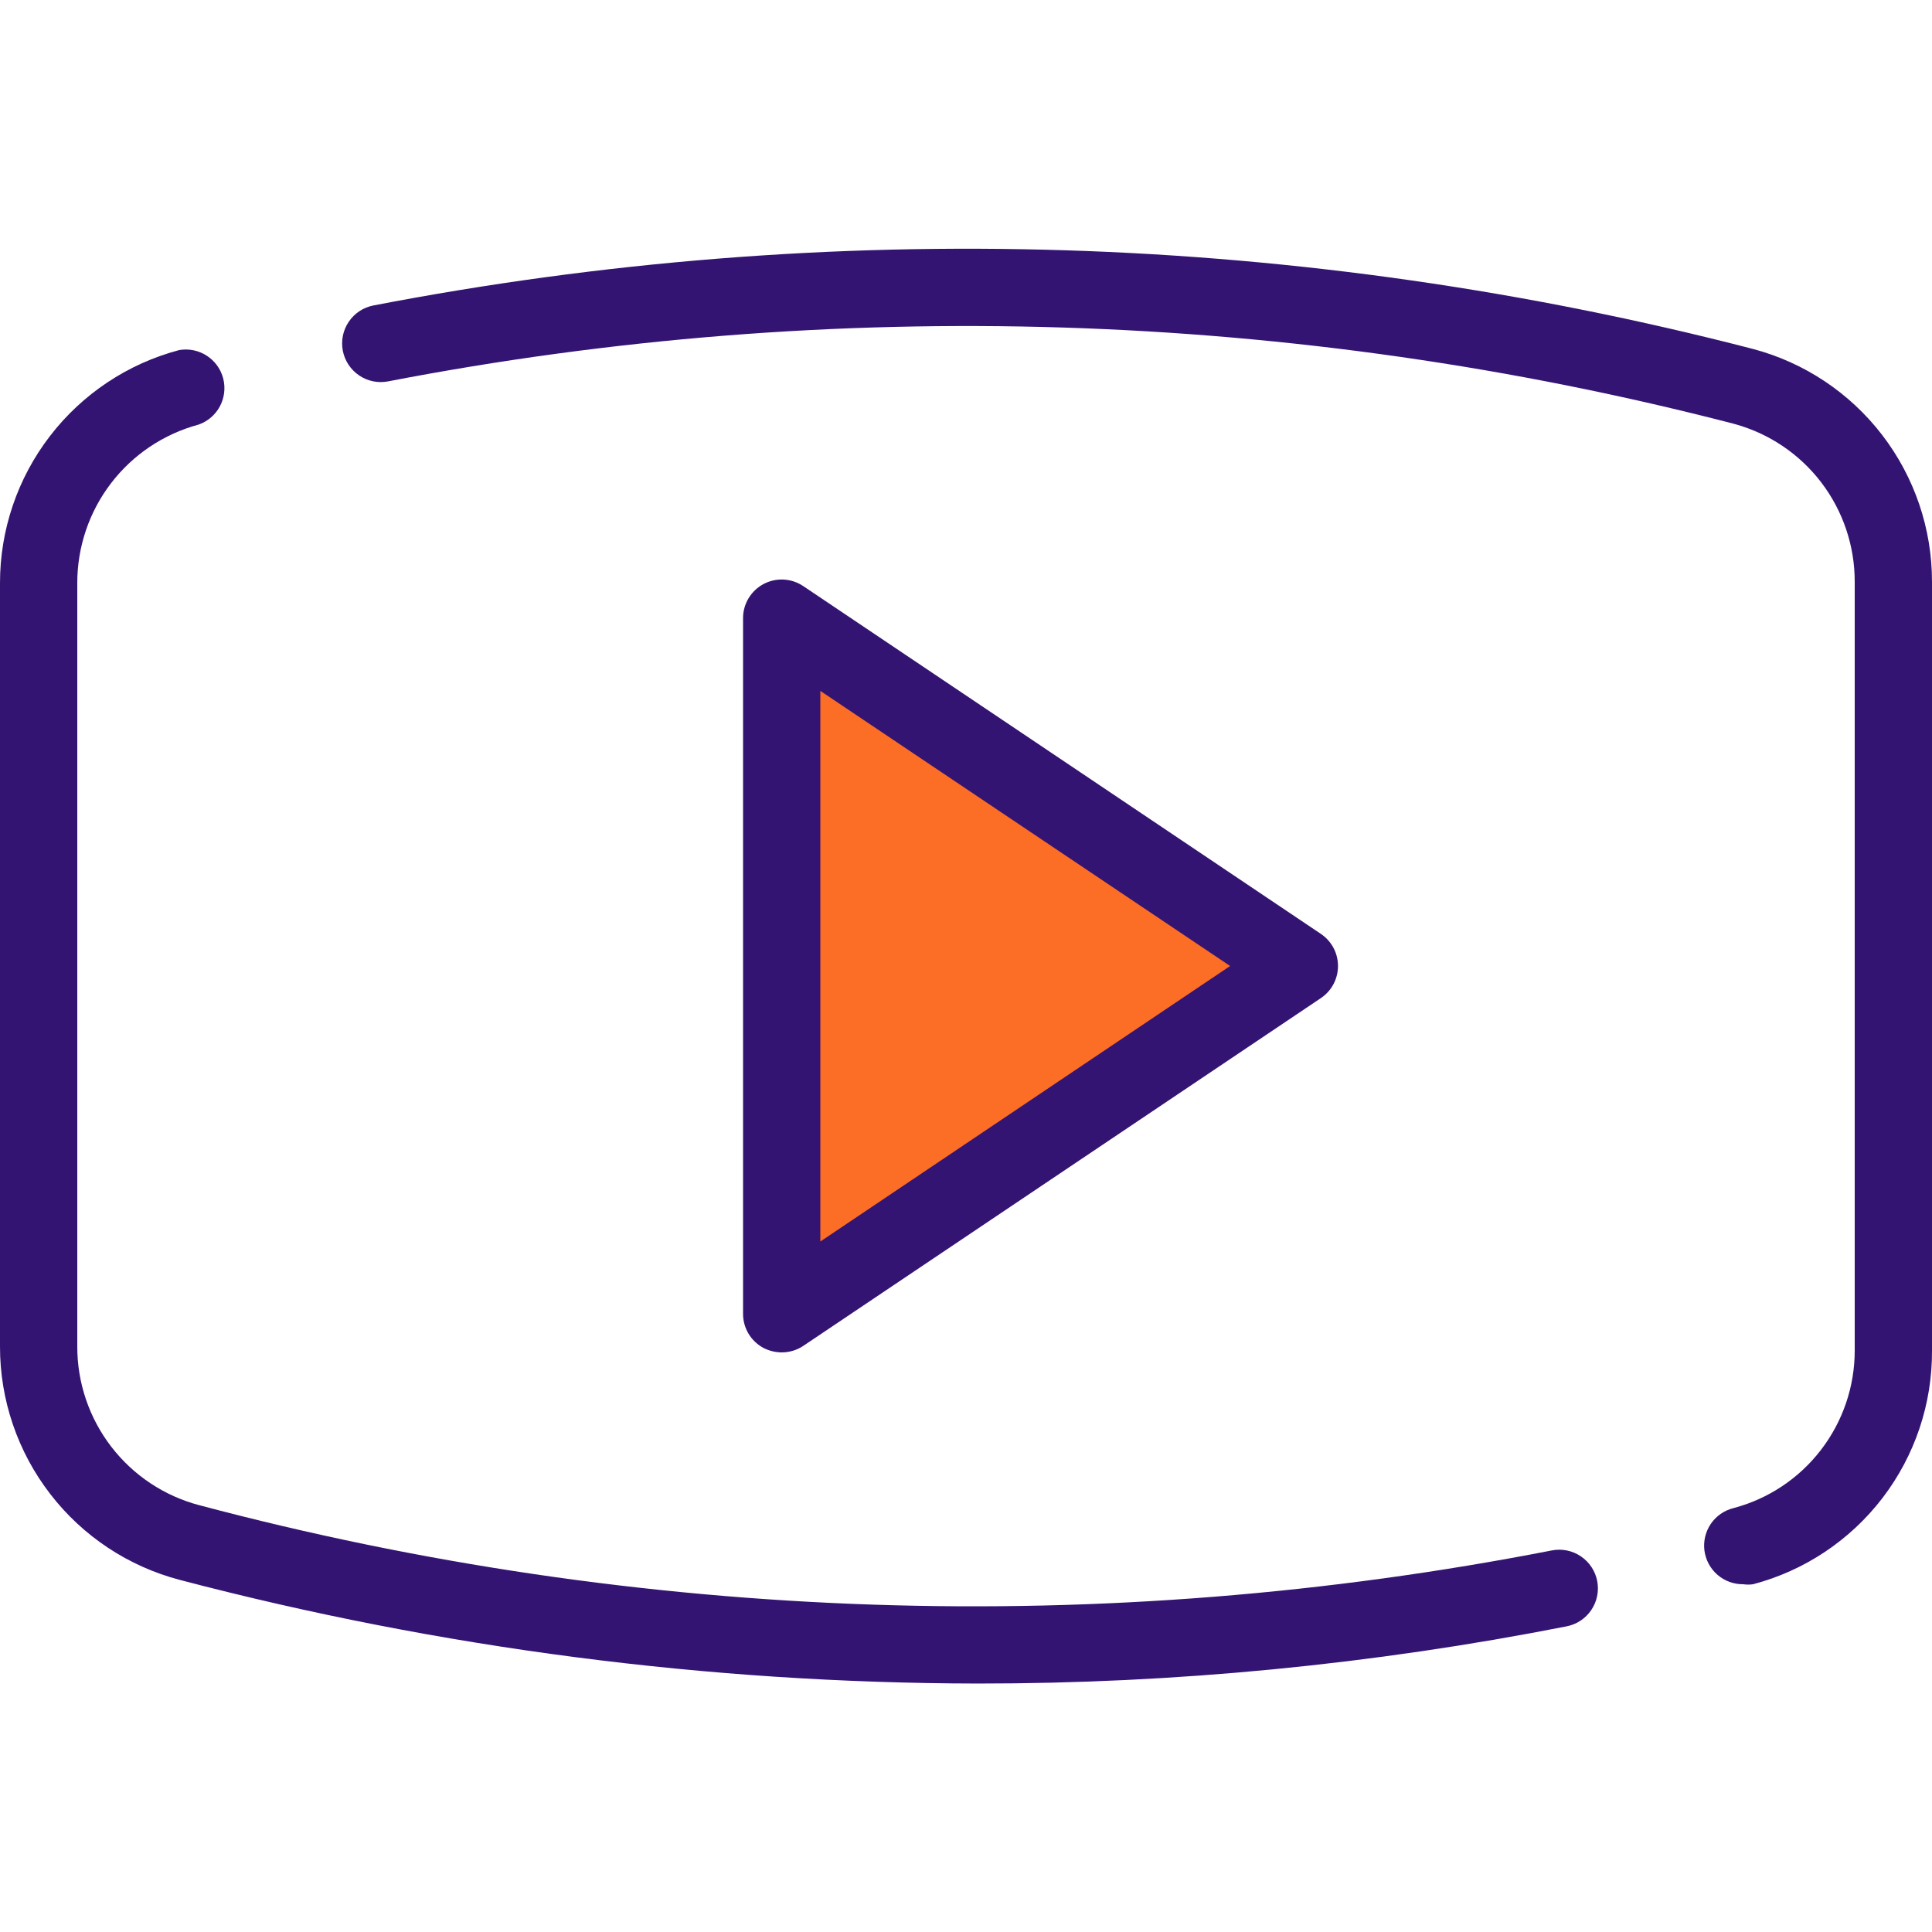 <svg width="48" height="48" viewBox="0 0 48 48" fill="none" xmlns="http://www.w3.org/2000/svg"><g clip-path="url(#clip0)"><path d="M32.285 24.005L19.421 32.645V15.37L32.285 24.005Z" fill="#FC6D26"></path> <path d="M24.288 41.827C17.601 41.816 10.942 40.951 4.474 39.254C3.192 38.919 2.057 38.168 1.248 37.118C0.438 36.069 -0.001 34.781 1.10555e-06 33.456V14.486C-0.001 13.166 0.435 11.882 1.24 10.835C2.045 9.788 3.173 9.036 4.45 8.698C4.687 8.656 4.932 8.705 5.135 8.836C5.338 8.966 5.485 9.169 5.545 9.402C5.606 9.636 5.576 9.884 5.462 10.097C5.348 10.31 5.158 10.472 4.93 10.55C4.065 10.784 3.301 11.296 2.757 12.008C2.213 12.719 1.919 13.591 1.92 14.486V33.456C1.919 34.356 2.216 35.231 2.765 35.944C3.314 36.657 4.083 37.168 4.954 37.397C15.924 40.311 27.413 40.695 38.554 38.52C38.804 38.471 39.063 38.523 39.275 38.666C39.486 38.808 39.633 39.028 39.682 39.278C39.731 39.529 39.678 39.788 39.536 39.999C39.394 40.211 39.173 40.357 38.923 40.406C34.102 41.354 29.201 41.83 24.288 41.827Z" fill="#341472"></path> <path d="M43.31 39.36C43.075 39.363 42.847 39.279 42.669 39.125C42.492 38.971 42.377 38.757 42.346 38.523C42.316 38.29 42.373 38.054 42.505 37.859C42.638 37.665 42.837 37.526 43.066 37.469C43.93 37.241 44.695 36.733 45.24 36.024C45.785 35.316 46.081 34.446 46.08 33.552V14.462C46.083 13.565 45.789 12.692 45.244 11.98C44.699 11.268 43.932 10.757 43.066 10.526C32.141 7.696 20.724 7.337 9.643 9.475C9.393 9.524 9.134 9.471 8.923 9.328C8.712 9.185 8.566 8.965 8.517 8.714C8.469 8.464 8.522 8.205 8.665 7.994C8.807 7.783 9.028 7.637 9.278 7.589C20.64 5.397 32.349 5.766 43.55 8.669C44.828 9.007 45.957 9.759 46.762 10.807C47.567 11.855 48.003 13.141 48 14.462V33.552C48.008 34.876 47.575 36.165 46.771 37.216C45.966 38.267 44.835 39.022 43.555 39.36C43.474 39.372 43.392 39.372 43.31 39.36Z" fill="#341472"></path> <path d="M19.421 33.6C19.264 33.599 19.11 33.561 18.97 33.49C18.816 33.408 18.687 33.285 18.597 33.136C18.508 32.986 18.46 32.815 18.461 32.64V15.36C18.46 15.185 18.508 15.014 18.597 14.865C18.687 14.715 18.816 14.592 18.97 14.51C19.124 14.428 19.297 14.39 19.471 14.399C19.646 14.409 19.814 14.465 19.959 14.563L32.818 23.203C32.948 23.291 33.056 23.41 33.13 23.549C33.204 23.688 33.242 23.843 33.242 24C33.242 24.157 33.204 24.312 33.13 24.451C33.056 24.59 32.948 24.709 32.818 24.797L19.959 33.437C19.8 33.544 19.612 33.6 19.421 33.6ZM20.381 17.165V30.845L30.562 24L20.381 17.165Z" fill="#341472"></path></g> <defs><clipPath id="clip0"><rect width="48" height="48" fill="white"></rect></clipPath></defs></svg>